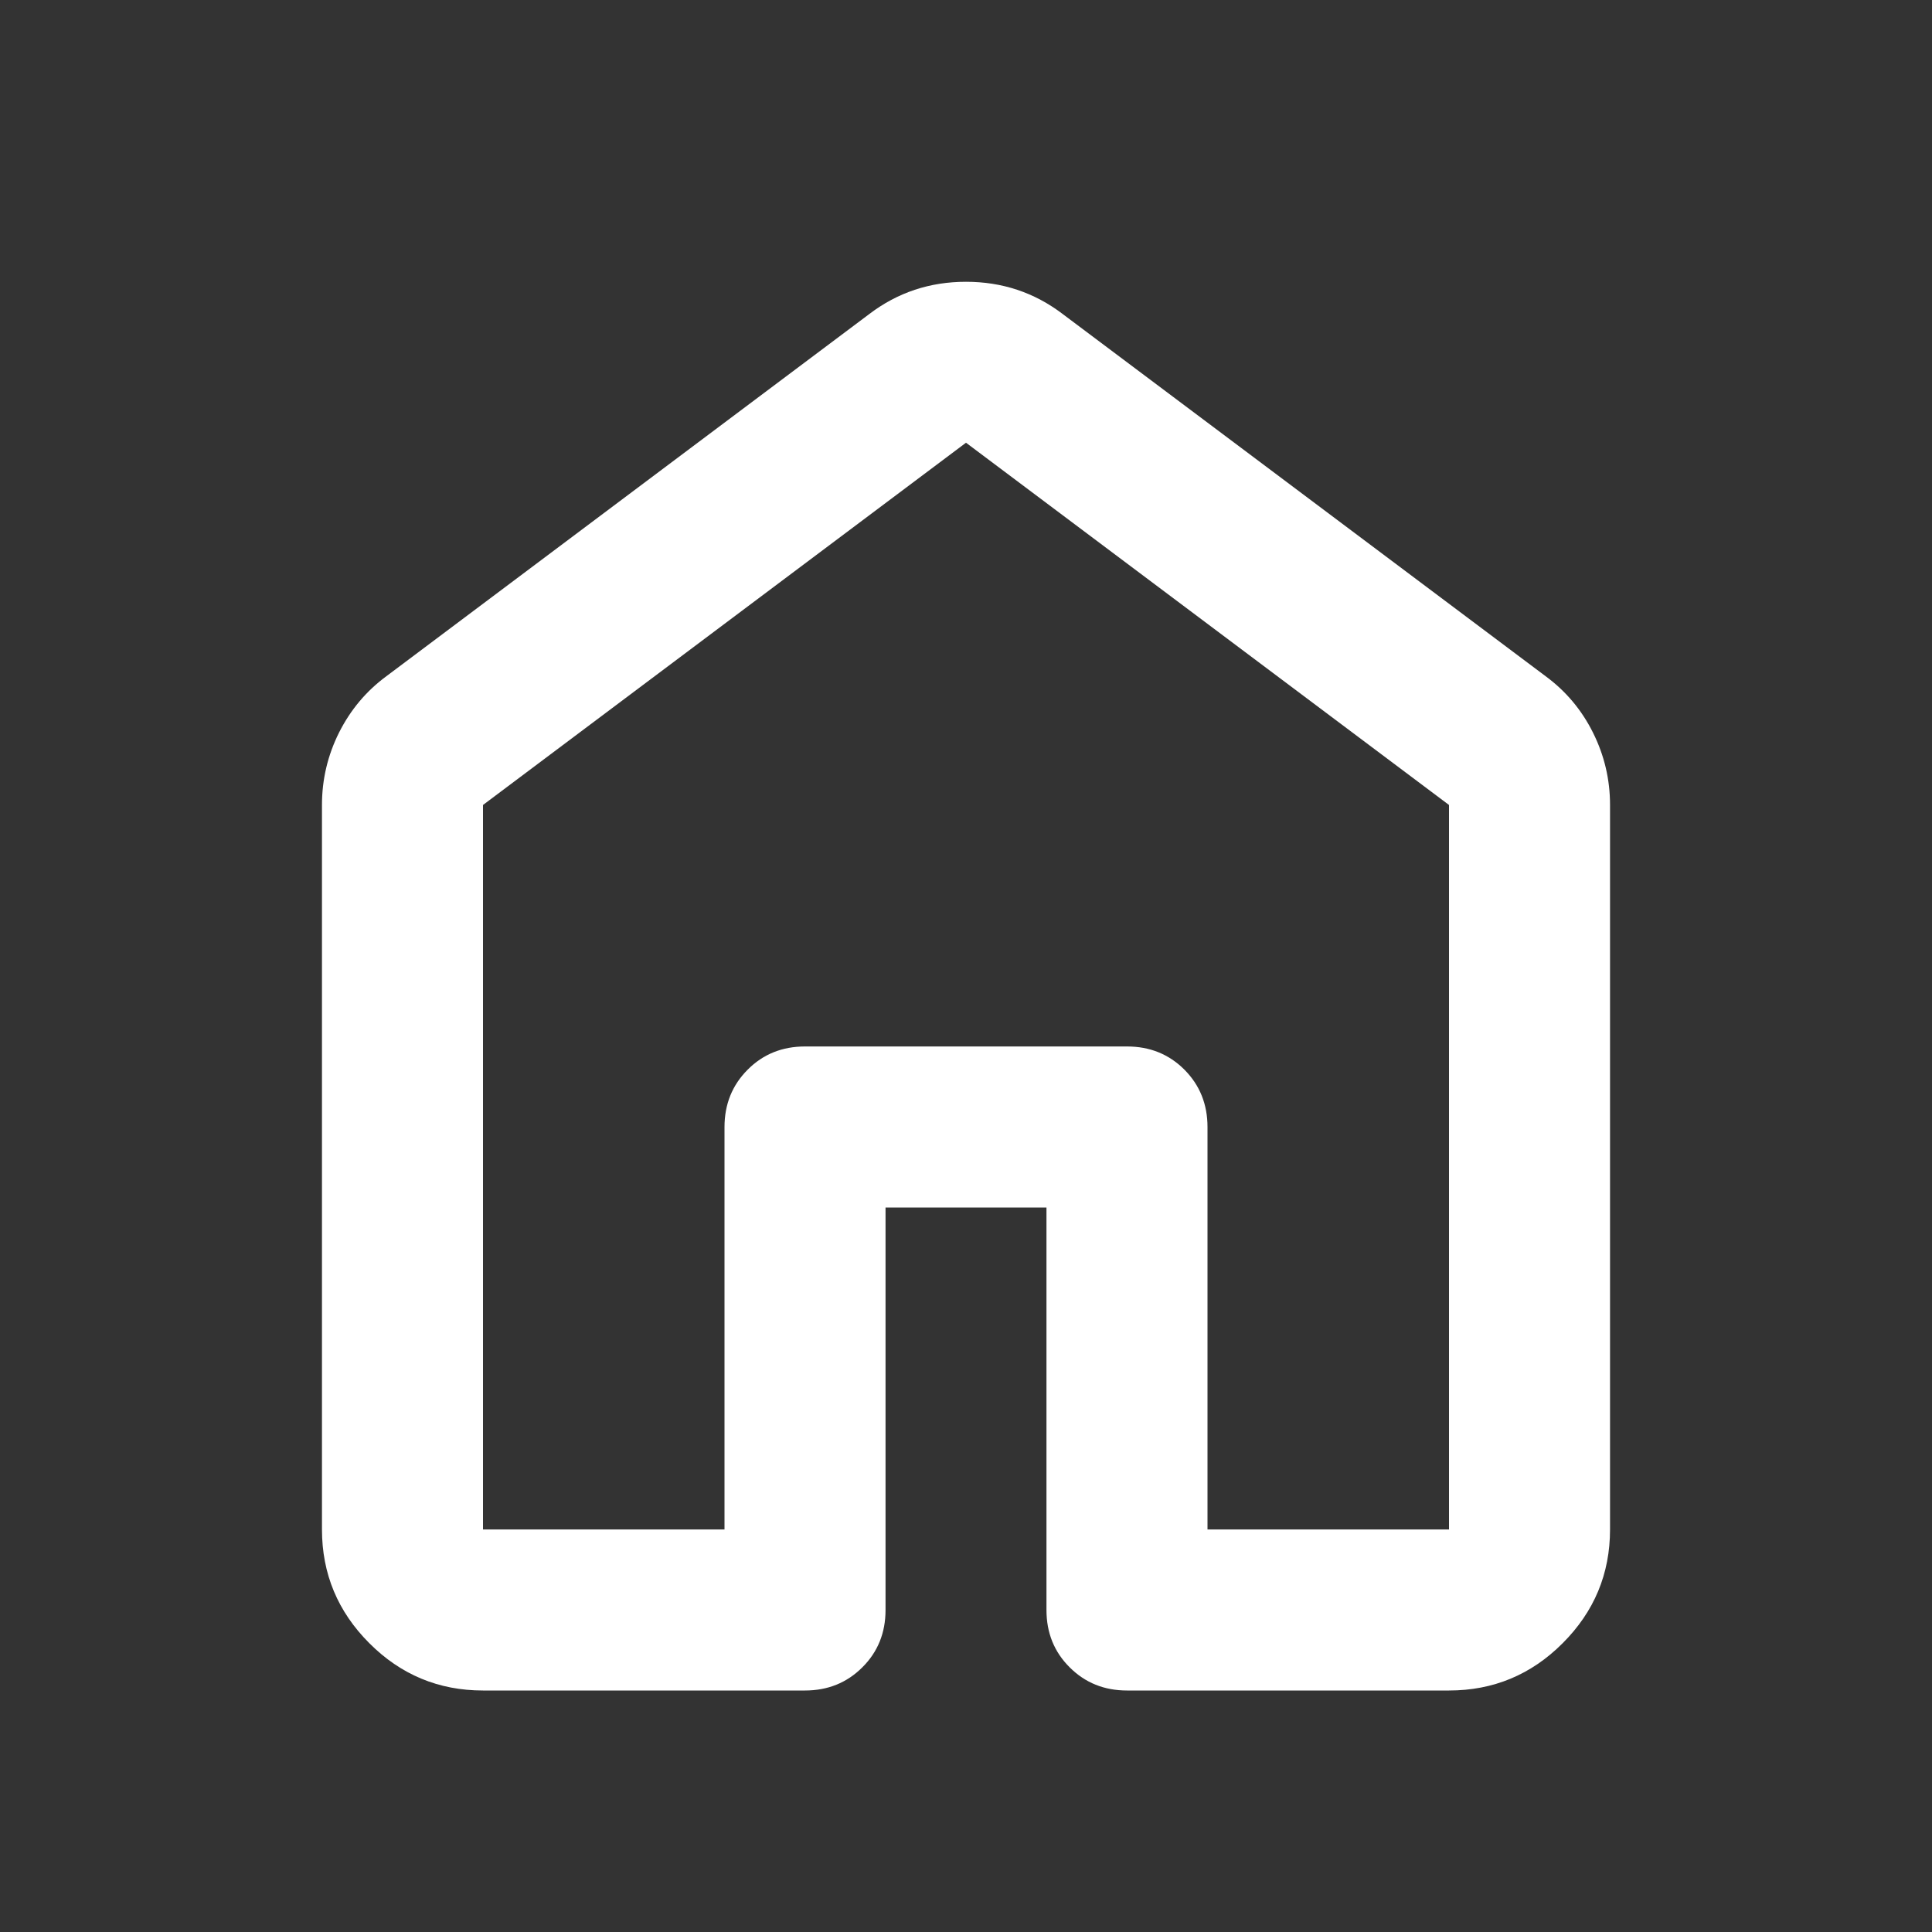 <svg width="20" height="20" viewBox="0 0 20 20" fill="none" xmlns="http://www.w3.org/2000/svg">
<rect x="0" y="0" width="20" height="20" fill="#333333" stroke="none"/>
<mask id="mask0_716_119" style="mask-type:alpha" maskUnits="userSpaceOnUse" x="0" y="0" width="20" height="20">
<rect width="20" height="20" fill="#D9D9D9"/>
</mask>
<g mask="url(#mask0_716_119)">
<path d="M5 15.833H7.5V11.667C7.5 11.431 7.58 11.233 7.74 11.073C7.899 10.913 8.097 10.833 8.333 10.833H11.667C11.903 10.833 12.101 10.913 12.261 11.073C12.42 11.233 12.5 11.431 12.5 11.667V15.833H15V8.333L10 4.583L5 8.333V15.833ZM3.333 15.833V8.333C3.333 8.069 3.392 7.819 3.51 7.583C3.629 7.347 3.792 7.153 4 7L9 3.25C9.292 3.028 9.625 2.917 10 2.917C10.375 2.917 10.708 3.028 11 3.25L16 7C16.208 7.153 16.372 7.347 16.49 7.583C16.608 7.819 16.667 8.069 16.667 8.333V15.833C16.667 16.292 16.503 16.684 16.177 17.01C15.851 17.337 15.458 17.5 15 17.5H11.667C11.431 17.5 11.233 17.42 11.073 17.26C10.913 17.101 10.833 16.903 10.833 16.667V12.5H9.167V16.667C9.167 16.903 9.087 17.101 8.927 17.26C8.767 17.42 8.569 17.5 8.333 17.5H5C4.542 17.5 4.149 17.337 3.823 17.01C3.497 16.684 3.333 16.292 3.333 15.833Z" fill="white"/>
</g>
</svg>

